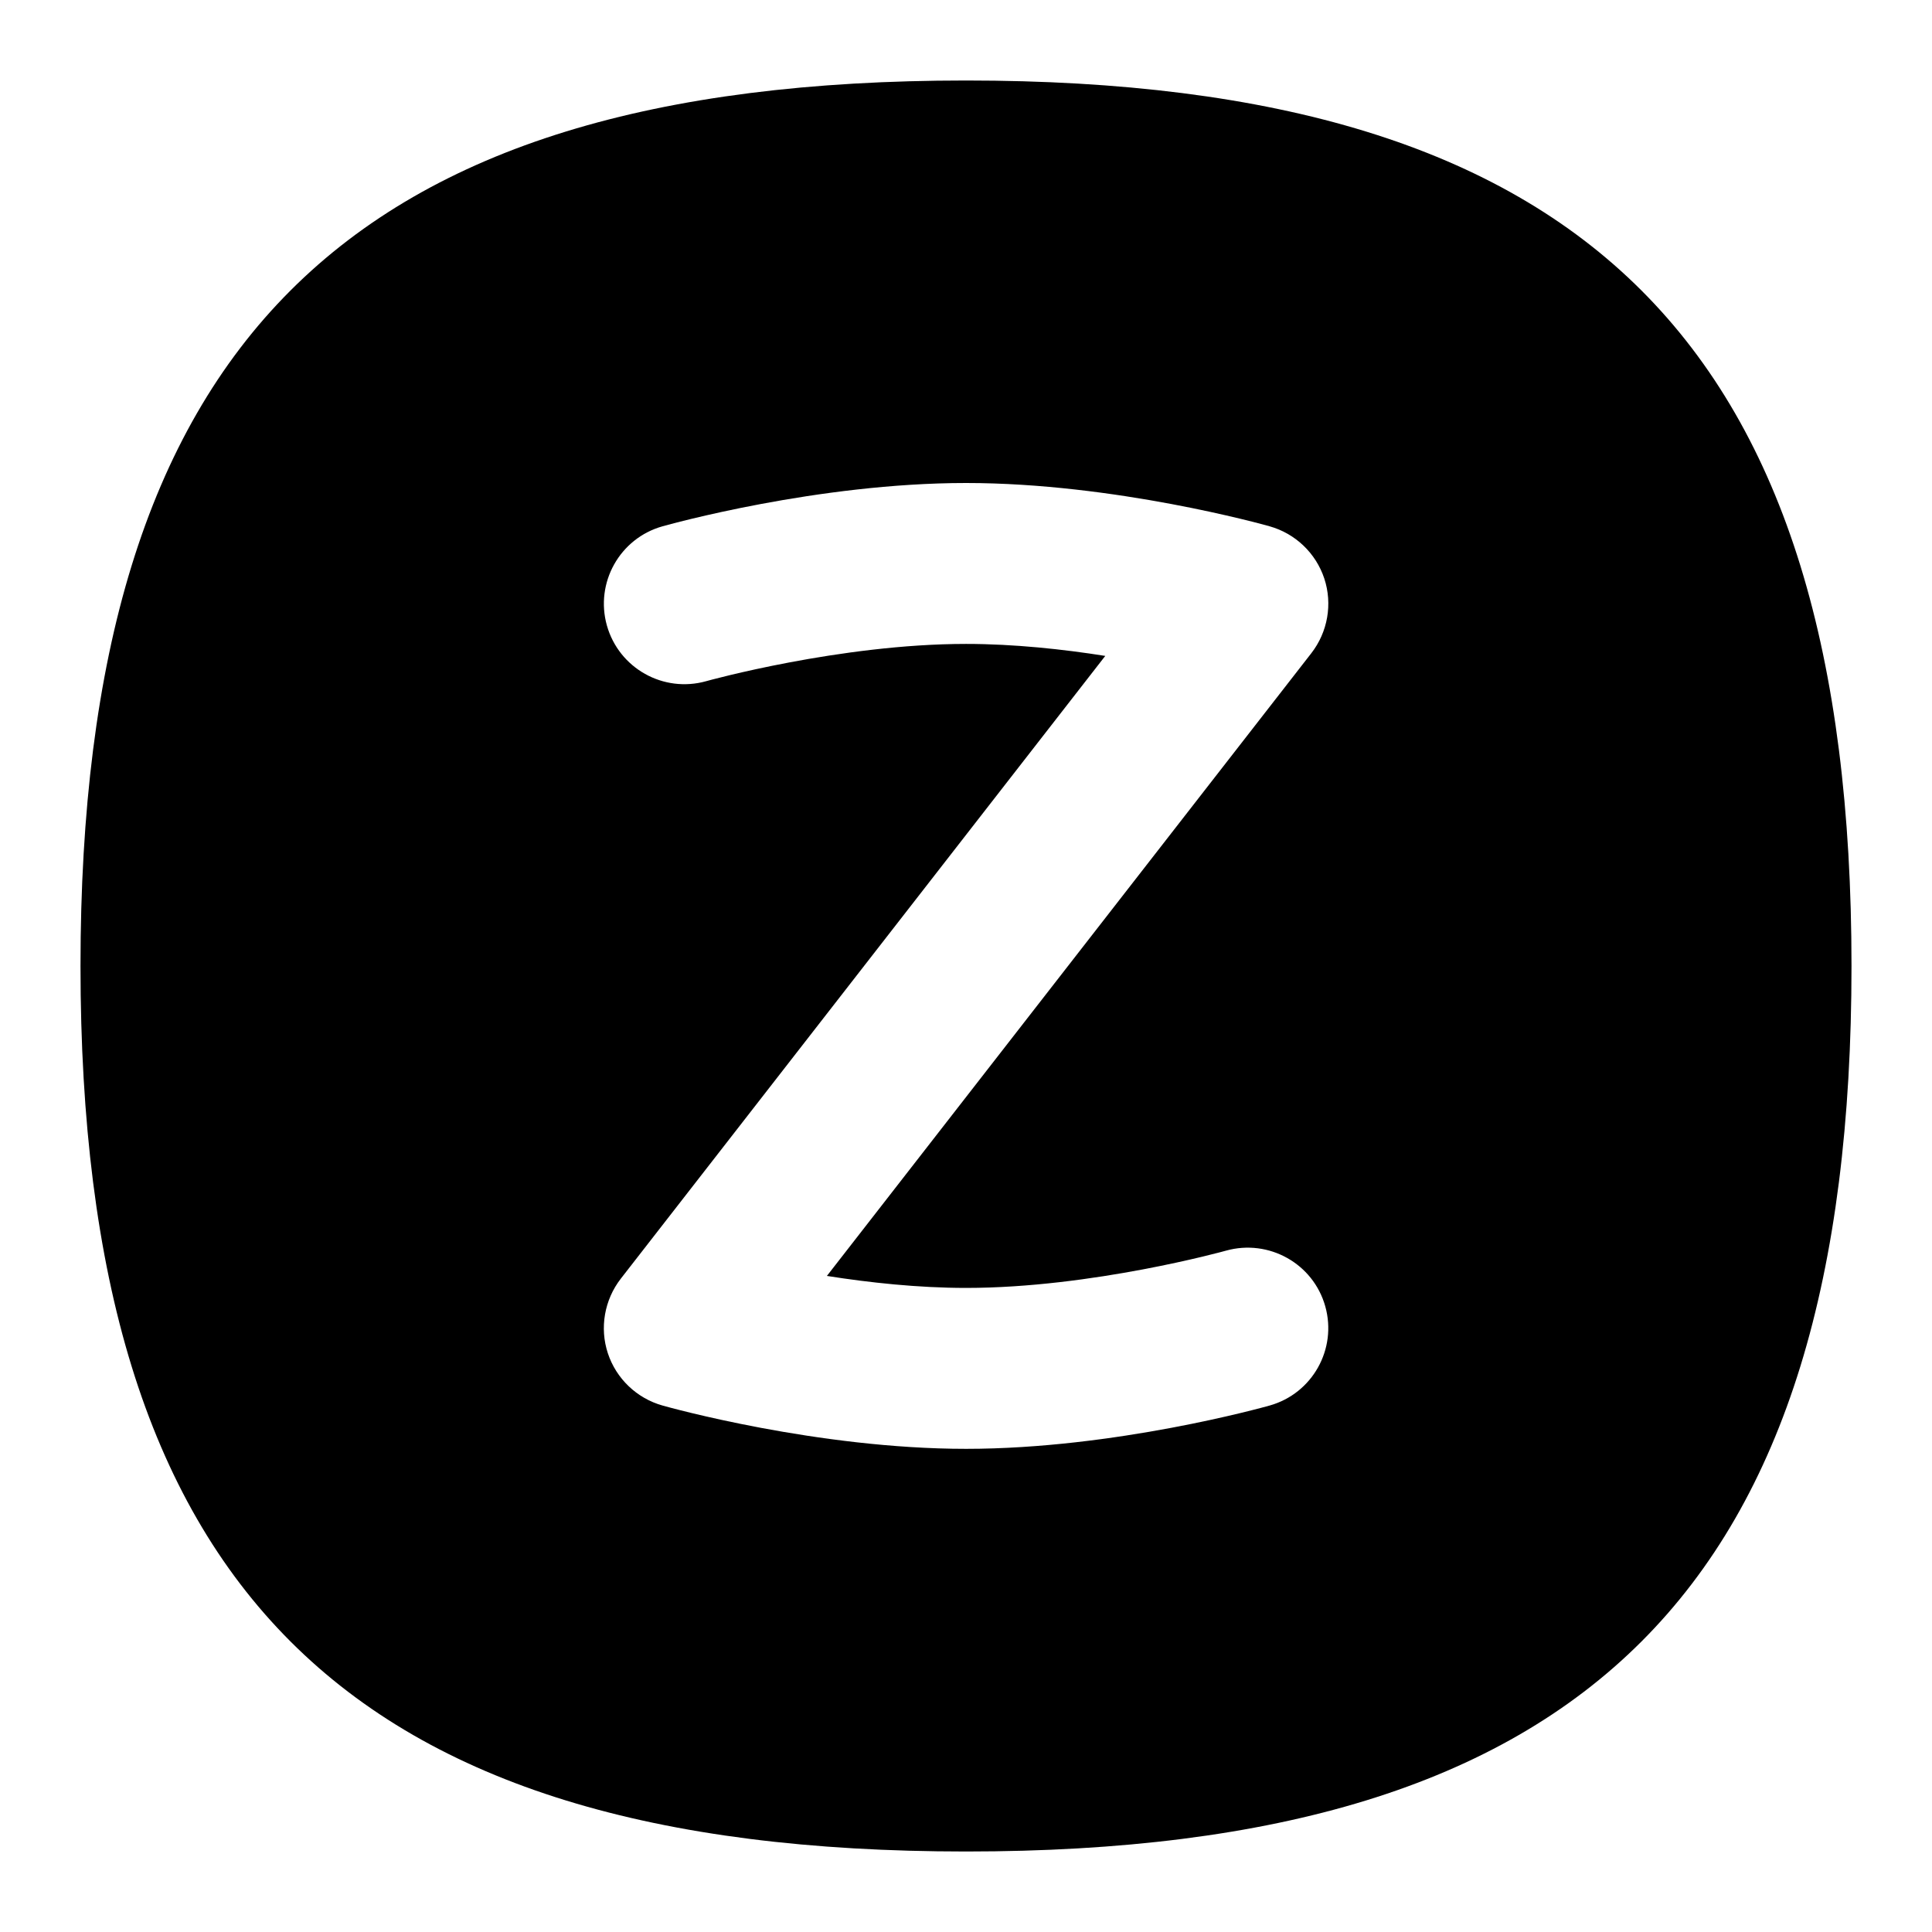 <svg id="Layer_1" viewBox="0 0 24 24" xmlns="http://www.w3.org/2000/svg" data-name="Layer 1"><path d="m12 1c-7.71 0-11 3.29-11 11s3.29 11 11 11 11-3.29 11-11-3.29-11-11-11zm4.29 7.114-6.018 7.736c.525.083 1.133.149 1.729.149 1.562 0 3.212-.458 3.229-.463.531-.148 1.084.16 1.233.692.149.531-.16 1.083-.691 1.232-.078.022-1.926.538-3.771.538s-3.694-.516-3.771-.538c-.32-.09-.575-.334-.679-.649-.104-.316-.043-.664.161-.927l6.018-7.736c-.525-.083-1.133-.149-1.729-.149-1.562 0-3.212.458-3.229.463-.531.149-1.083-.16-1.233-.692-.149-.531.16-1.083.691-1.232.078-.022 1.926-.538 3.771-.538s3.694.516 3.771.538c.32.09.575.334.679.649.104.316.043.664-.161.927z"/></svg>